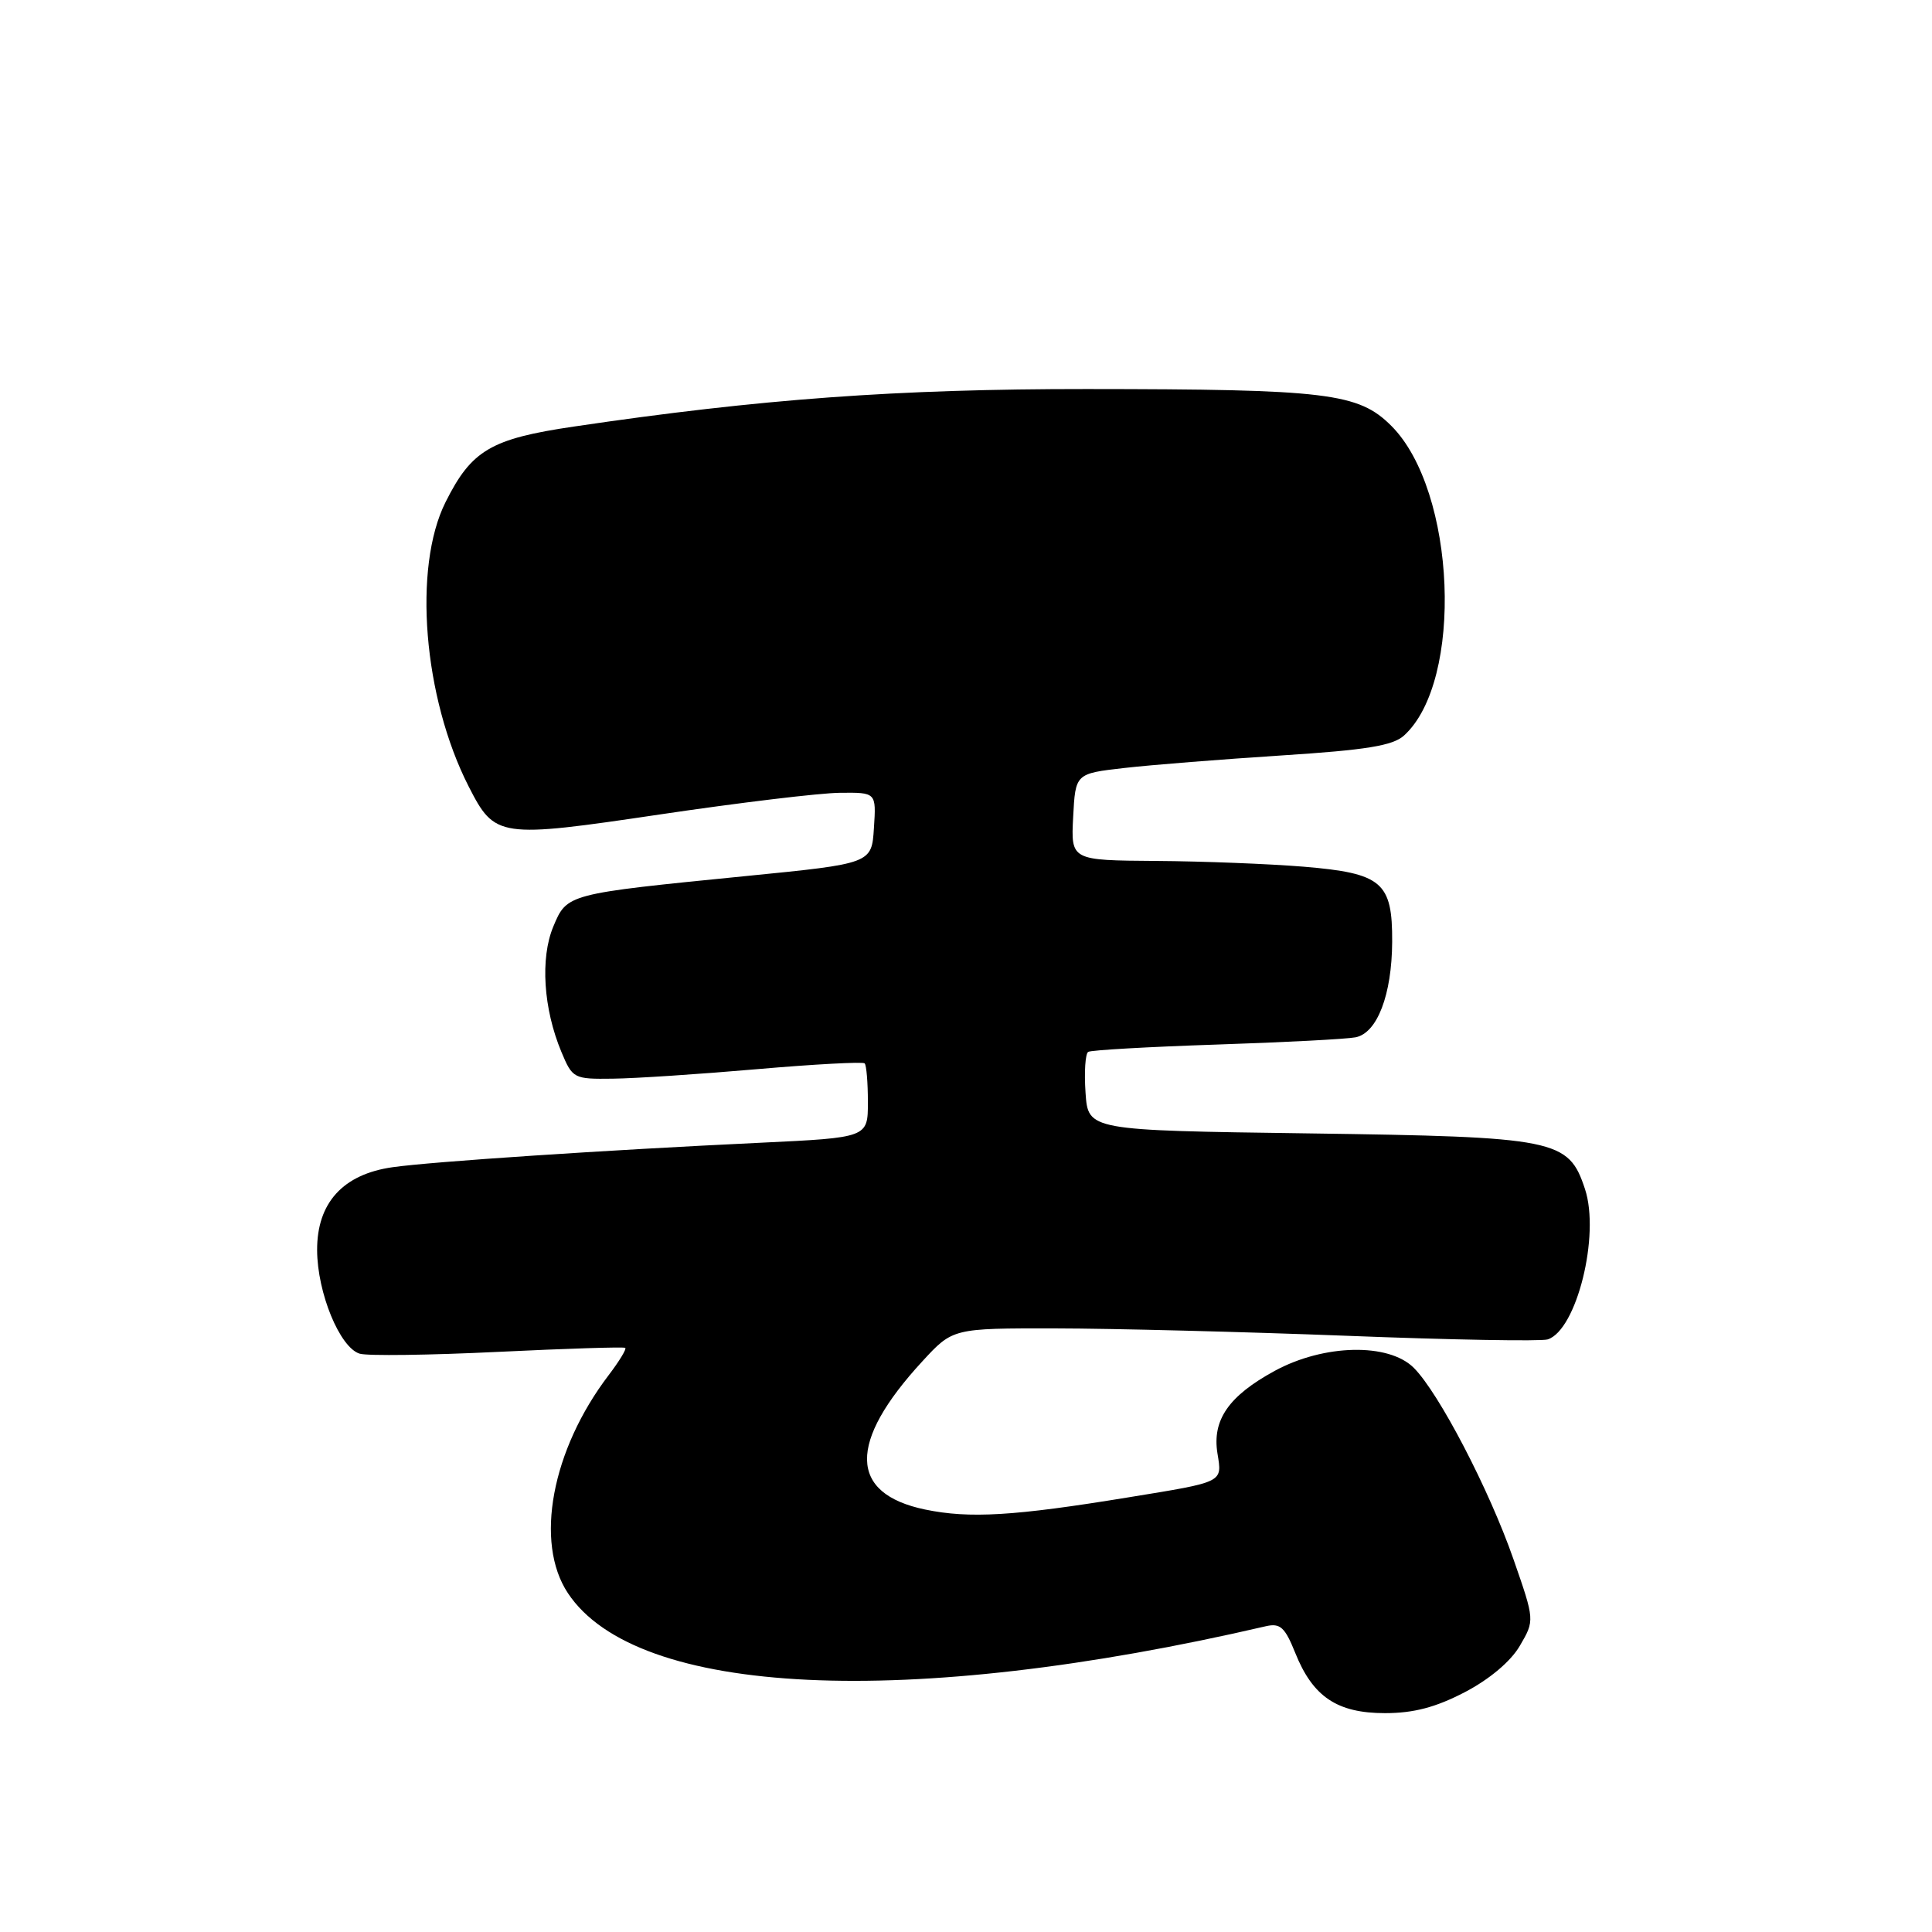 <?xml version="1.0" encoding="UTF-8" standalone="no"?>
<!DOCTYPE svg PUBLIC "-//W3C//DTD SVG 1.1//EN" "http://www.w3.org/Graphics/SVG/1.1/DTD/svg11.dtd" >
<svg xmlns="http://www.w3.org/2000/svg" xmlns:xlink="http://www.w3.org/1999/xlink" version="1.1" viewBox="0 0 256 256">
 <g >
 <path fill="currentColor"
d=" M 194.10 224.22 C 197.37 222.51 200.19 220.14 201.39 218.07 C 203.36 214.70 203.36 214.70 200.54 206.60 C 197.33 197.38 190.67 184.59 187.34 181.25 C 184.00 177.91 175.43 178.10 168.90 181.65 C 162.81 184.97 160.60 188.15 161.32 192.59 C 161.95 196.48 162.25 196.33 149.50 198.41 C 134.34 200.89 128.46 201.24 122.58 200.02 C 112.45 197.91 112.32 191.12 122.21 180.39 C 126.25 176.00 126.25 176.00 139.88 176.02 C 147.37 176.03 164.75 176.47 178.50 177.00 C 192.25 177.54 204.21 177.75 205.07 177.48 C 208.91 176.26 212.04 163.68 210.02 157.56 C 207.84 150.95 206.28 150.64 173.34 150.18 C 144.18 149.78 144.18 149.78 143.84 144.80 C 143.65 142.05 143.81 139.62 144.19 139.38 C 144.58 139.14 152.23 138.71 161.19 138.41 C 170.16 138.12 178.46 137.68 179.62 137.45 C 182.49 136.88 184.43 131.82 184.47 124.80 C 184.51 116.88 183.14 115.71 172.73 114.84 C 168.20 114.47 159.42 114.12 153.20 114.08 C 141.90 114.00 141.90 114.00 142.20 108.25 C 142.50 102.50 142.50 102.50 149.00 101.76 C 152.57 101.35 161.94 100.61 169.82 100.10 C 181.02 99.38 184.55 98.81 186.03 97.47 C 193.98 90.28 192.95 65.02 184.36 56.43 C 180.00 52.07 175.88 51.57 144.00 51.55 C 118.91 51.54 100.78 52.86 76.05 56.52 C 65.03 58.14 62.48 59.65 59.04 66.53 C 54.69 75.21 56.09 92.42 62.10 104.21 C 65.58 111.02 66.07 111.09 87.50 107.91 C 97.95 106.36 108.66 105.07 111.30 105.05 C 116.11 105.00 116.11 105.00 115.80 109.72 C 115.50 114.43 115.50 114.43 98.86 116.08 C 75.04 118.45 75.14 118.42 73.31 122.79 C 71.57 126.98 72.00 133.67 74.39 139.39 C 75.86 142.91 76.03 143.00 81.20 142.93 C 84.11 142.90 92.72 142.33 100.32 141.67 C 107.92 141.01 114.33 140.67 114.57 140.90 C 114.81 141.14 115.00 143.45 115.00 146.04 C 115.00 150.74 115.00 150.74 100.75 151.42 C 80.26 152.39 57.22 153.92 52.03 154.66 C 45.44 155.59 41.99 159.39 42.02 165.67 C 42.05 171.33 45.03 178.57 47.66 179.37 C 48.67 179.68 56.92 179.57 66.00 179.13 C 75.08 178.69 82.66 178.45 82.85 178.60 C 83.04 178.75 82.06 180.36 80.67 182.19 C 73.10 192.11 70.80 204.39 75.25 211.10 C 84.34 224.83 120.15 226.53 167.75 215.48 C 169.64 215.05 170.26 215.62 171.62 219.00 C 173.95 224.83 177.17 227.00 183.52 227.00 C 187.32 227.00 190.24 226.23 194.10 224.22 Z "/>
</g>
</svg>